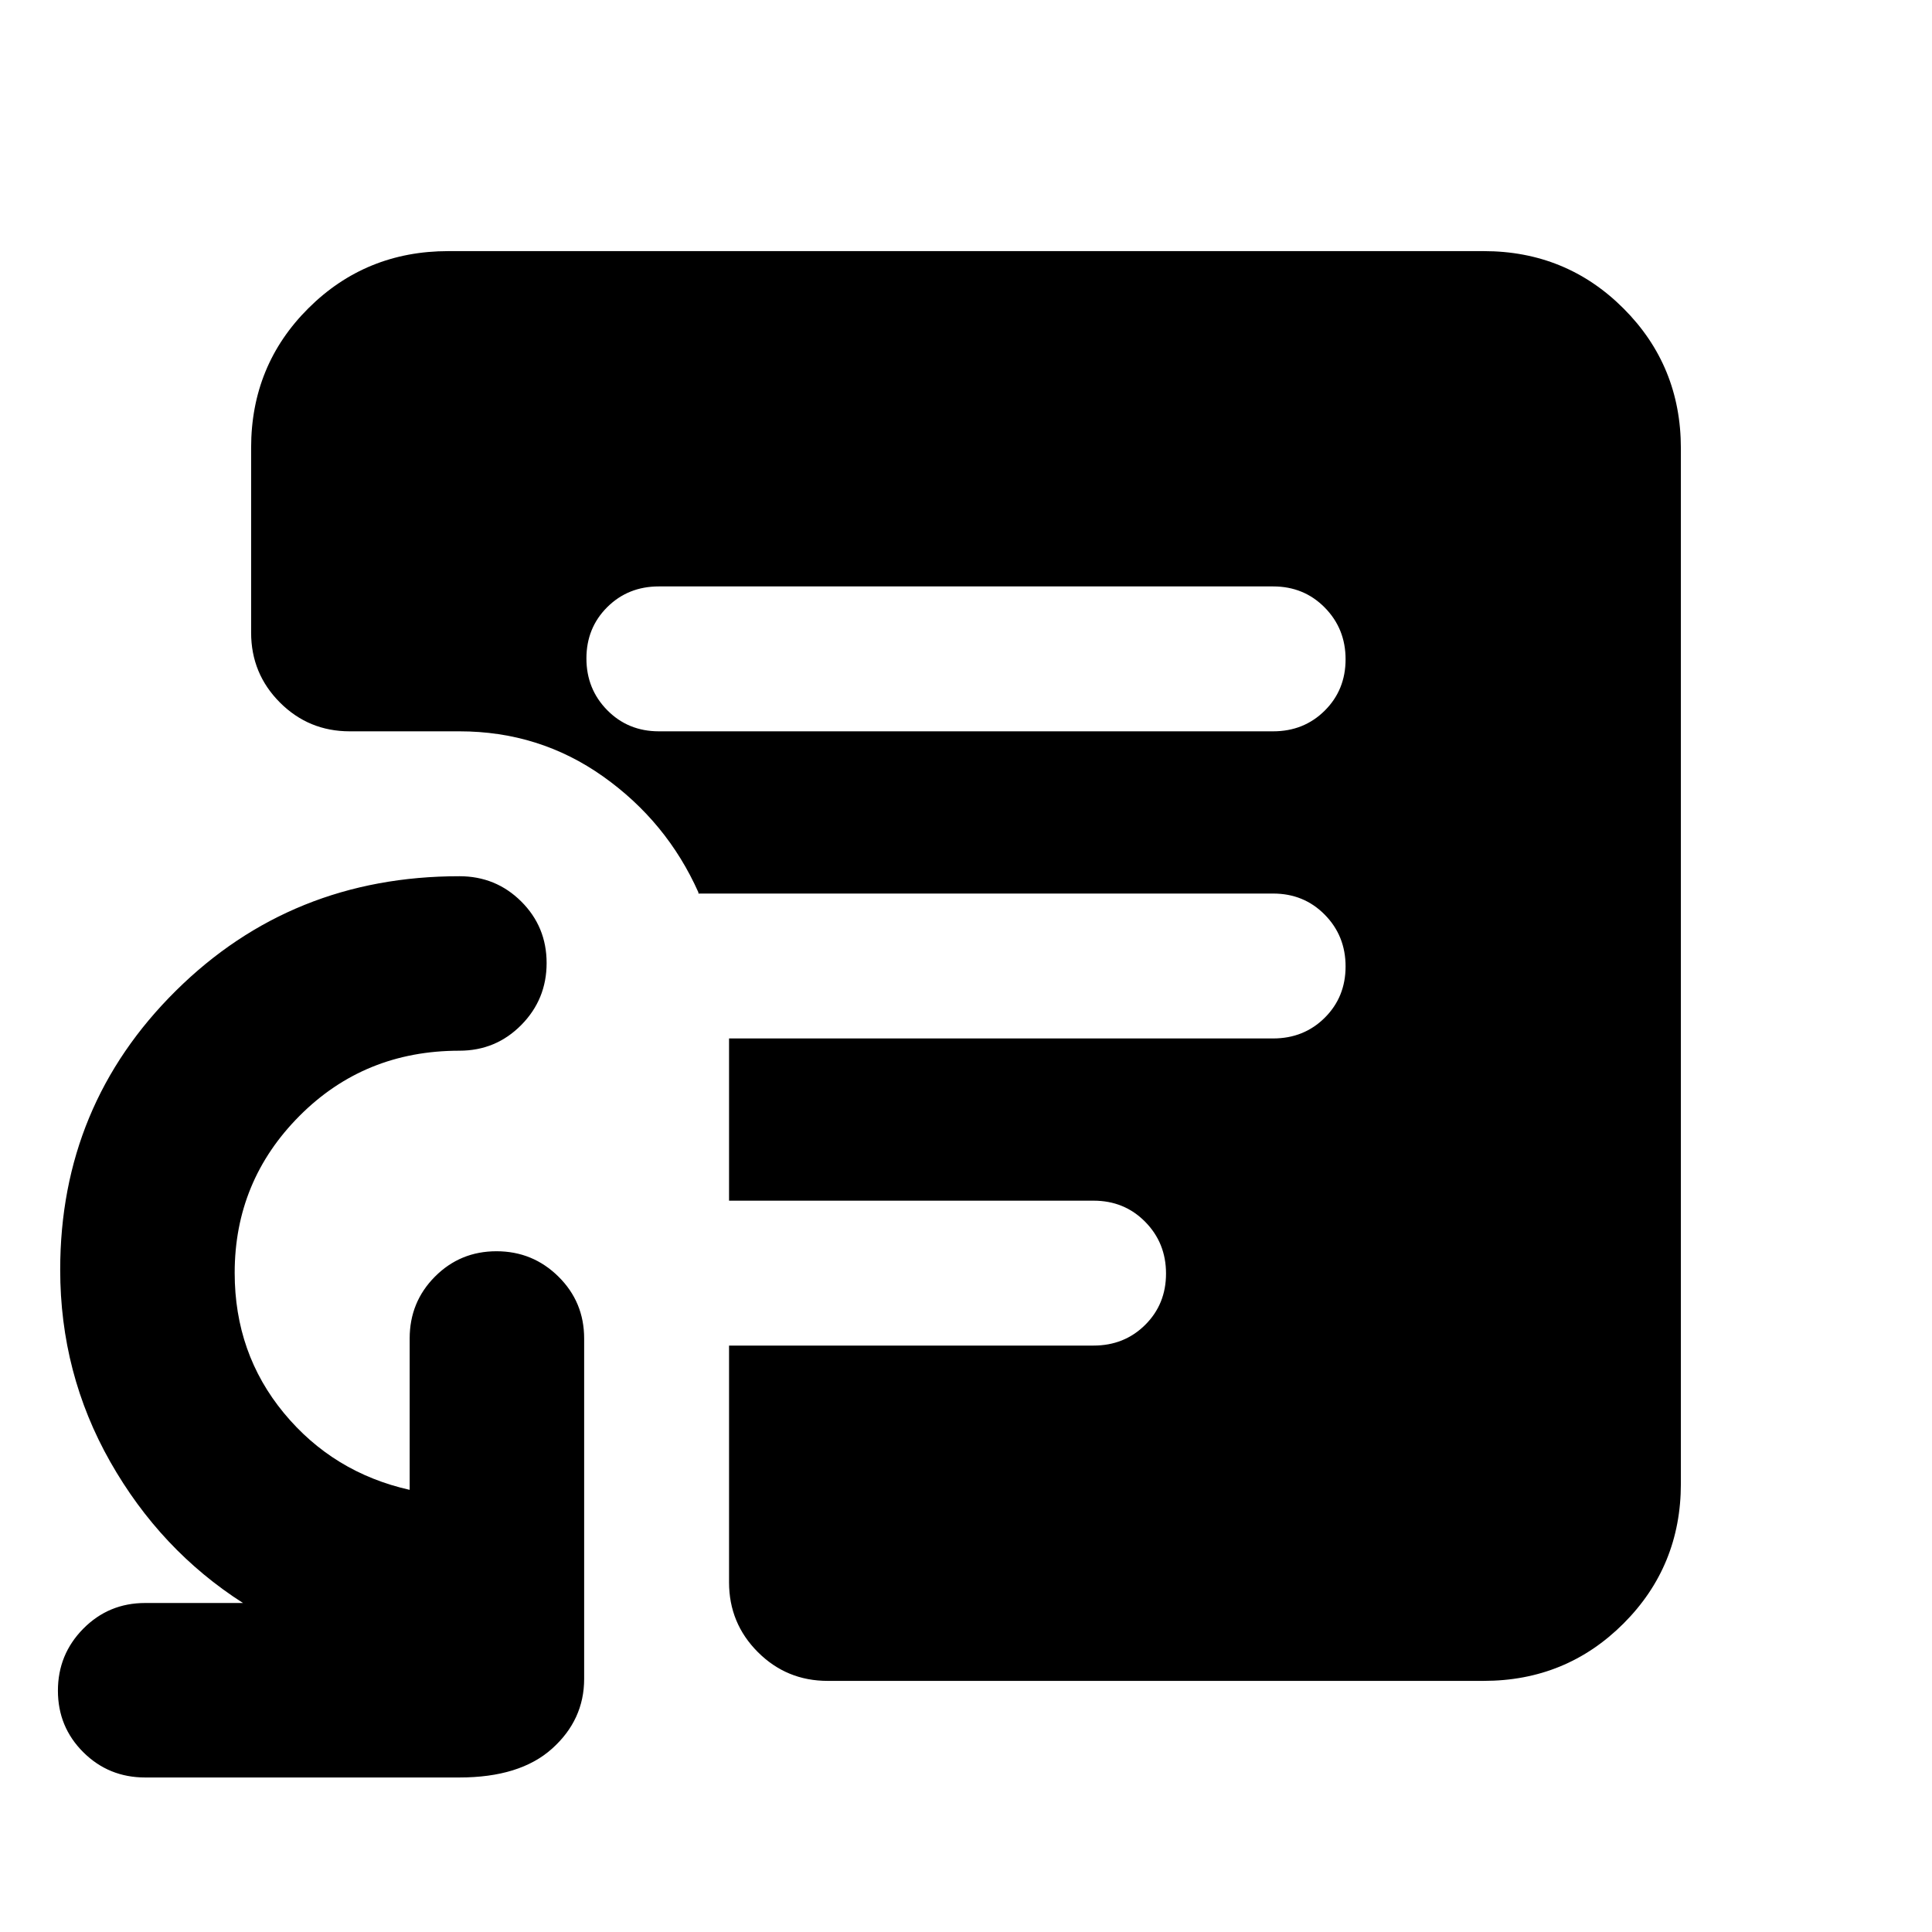 <svg xmlns="http://www.w3.org/2000/svg" height="20" viewBox="0 -960 960 960" width="20"><path d="M327.39-596.61h305.22q15.3 0 25.65-10.29 10.35-10.29 10.35-25.5t-10.35-25.71q-10.35-10.5-25.65-10.5H327.39q-15.3 0-25.65 10.29-10.35 10.29-10.35 25.5t10.35 25.71q10.35 10.5 25.65 10.5Zm83.87 471.83q-20.39 0-34.69-14.31-14.31-14.31-14.31-34.69v-117.61h181.13q15.3 0 25.65-10.29 10.35-10.29 10.35-25.5t-10.35-25.71q-10.35-10.5-25.65-10.5H362.26V-444h270.35q15.3 0 25.65-10.29 10.35-10.29 10.35-25.5t-10.35-25.71Q647.91-516 632.61-516H347.04v-.57q-15.71-35.16-47.35-57.6-31.64-22.44-71.43-22.44h-54.48q-20.38 0-34.69-14.32-14.31-14.33-14.31-34.74v-91.8q0-41.05 28.5-69.4 28.5-28.35 69.5-28.35h514.44q41 0 69.5 28.5t28.5 69.5v514.44q0 41-28.5 69.5t-69.5 28.5H411.26Zm-339.13 48q-18.13 0-30.74-12.55t-12.61-30.59q0-18.04 12.61-30.8Q54-163.48 72.13-163.48h48.61q-41.05-26.26-65.94-70.13-24.89-43.87-24.89-95.48 0-81.69 57.48-138.61 57.48-56.91 140.87-56.91 18.13 0 30.74 12.55t12.61 30.59q0 18.04-12.61 30.8-12.61 12.76-30.74 12.76-47.17 0-79.41 32.36-32.24 32.37-32.24 78.03 0 40.04 24.45 69.65 24.46 29.61 62.5 38.17v-75.21q0-18.13 12.56-30.74 12.55-12.61 30.58-12.61 18.04 0 30.8 12.61 12.76 12.61 12.76 30.74v169.13q0 20.38-15.96 34.69-15.95 14.31-46.04 14.31H72.13Z"/></svg>